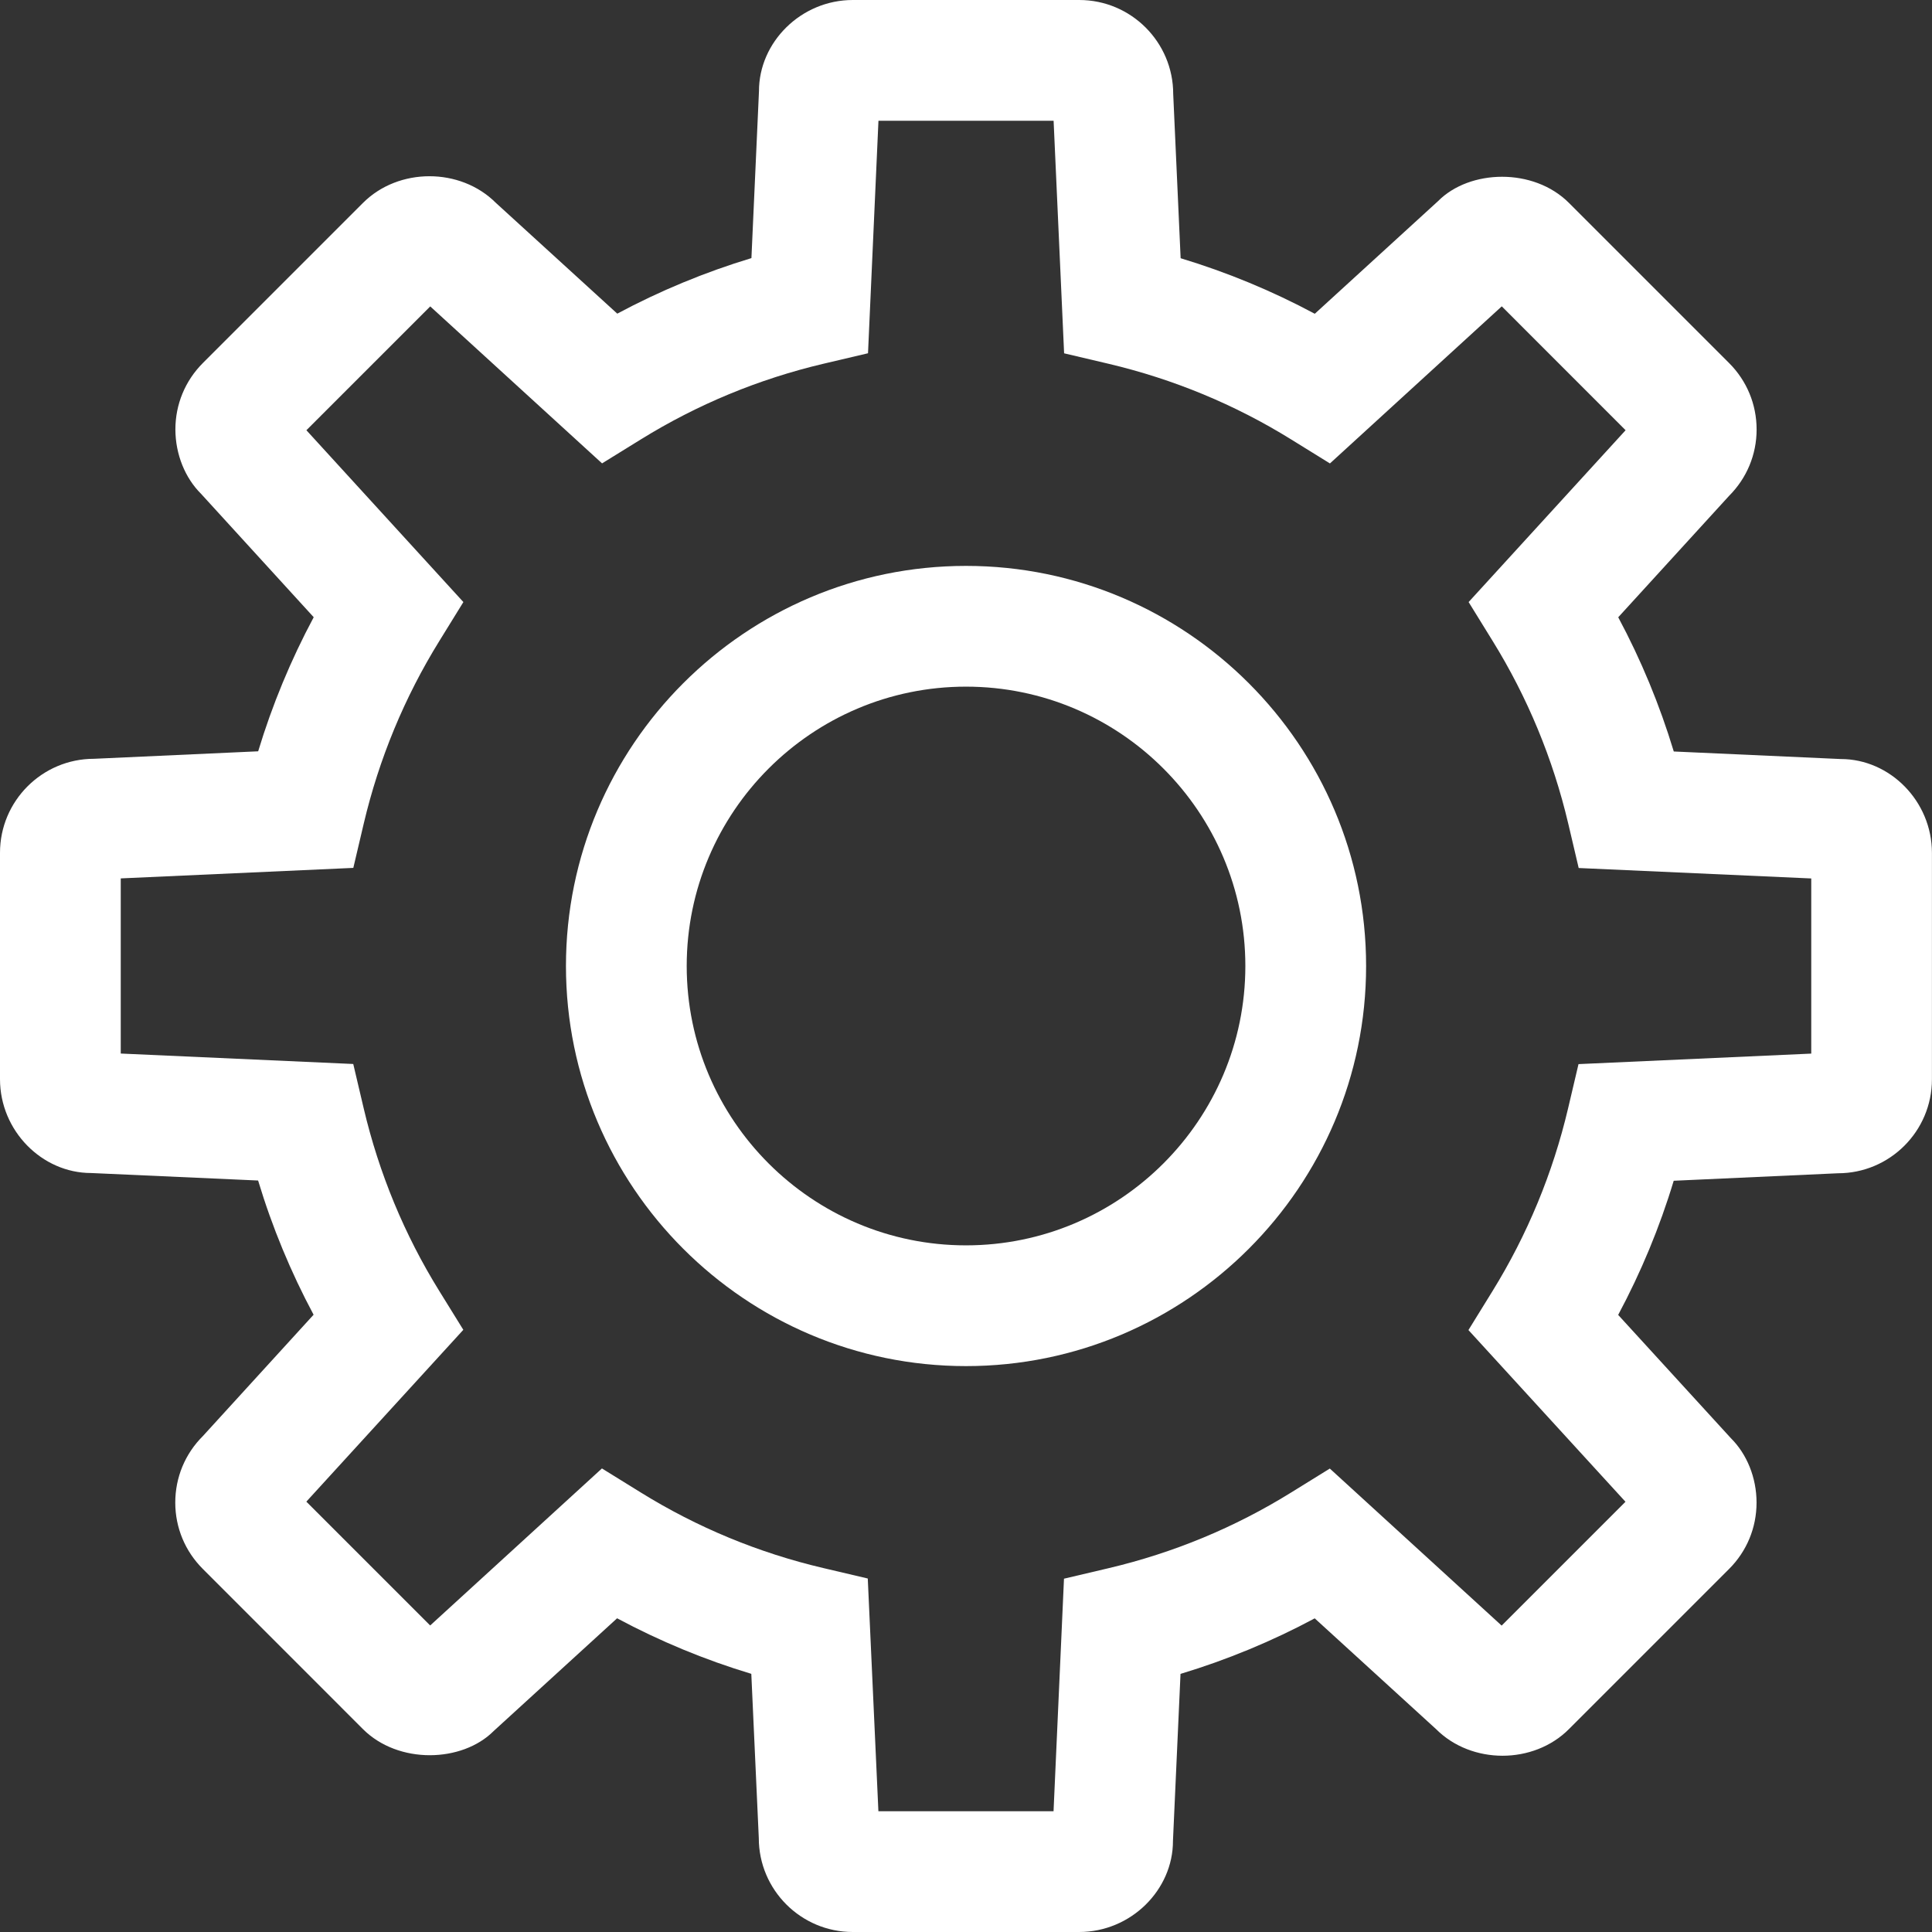 <?xml version="1.0" encoding="utf-8"?>
<!-- Generator: Adobe Illustrator 16.0.0, SVG Export Plug-In . SVG Version: 6.00 Build 0)  -->
<!DOCTYPE svg PUBLIC "-//W3C//DTD SVG 1.1//EN" "http://www.w3.org/Graphics/SVG/1.1/DTD/svg11.dtd">
<svg version="1.1" id="Layer_1" xmlns="http://www.w3.org/2000/svg" xmlns:xlink="http://www.w3.org/1999/xlink" x="0px" y="0px"
	 width="32px" height="32px" viewBox="0 0 32 32" enable-background="new 0 0 32 32" xml:space="preserve">
<rect x="0" y="0" width="32" height="32" fill="#333333" stroke="none"/>
<g>
	<path fill="#FFFFFF" d="M16,22.627c-3.654,0-6.626-2.973-6.626-6.627S12.346,9.373,16,9.373c3.654,0,6.627,2.973,6.627,6.627
		S19.654,22.627,16,22.627z M16,11.373c-2.551,0-4.626,2.076-4.626,4.627s2.075,4.627,4.626,4.627c2.551,0,4.627-2.076,4.627-4.627
		S18.551,11.373,16,11.373z"/>
	<path fill="#FFFFFF" d="M17.874,32h-3.75c-0.858,0-1.556-0.698-1.556-1.556l-0.124-2.72c-0.77-0.232-1.513-0.54-2.223-0.92
		L8.178,28.67c-0.522,0.525-1.579,0.557-2.167-0.031L3.36,25.987c-0.293-0.292-0.457-0.683-0.457-1.099
		c0-0.417,0.162-0.809,0.458-1.103l1.833-2.009c-0.378-0.707-0.686-1.45-0.919-2.223L1.51,19.429c0,0-0.001,0-0.001,0
		C0.697,19.429,0,18.731,0,17.874v-3.75c0-0.858,0.698-1.556,1.556-1.556l2.72-0.124c0.233-0.77,0.541-1.513,0.92-2.221L3.33,8.179
		c-0.262-0.26-0.424-0.65-0.425-1.066c0-0.416,0.162-0.807,0.456-1.101L6.013,3.36c0.588-0.588,1.612-0.588,2.2,0l2.011,1.835
		c0.708-0.379,1.452-0.687,2.222-0.92l0.125-2.765C12.57,0.698,13.268,0,14.125,0h3.751c0.858,0,1.556,0.698,1.556,1.556
		l0.123,2.721c0.771,0.233,1.515,0.541,2.222,0.92L23.82,3.33c0.522-0.526,1.581-0.557,2.168,0.032l2.651,2.651
		c0.294,0.294,0.456,0.685,0.456,1.101c0,0.416-0.163,0.806-0.457,1.1l-1.835,2.01c0.379,0.708,0.687,1.452,0.92,2.223l2.765,0.125
		c0,0,0.001,0,0.002,0c0.813,0,1.509,0.698,1.509,1.555v3.75c0,0.858-0.698,1.556-1.556,1.556l-2.721,0.124
		c-0.232,0.77-0.541,1.513-0.92,2.222l1.867,2.042c0.263,0.261,0.425,0.651,0.425,1.067s-0.162,0.807-0.457,1.101l-2.651,2.651
		c-0.586,0.587-1.612,0.588-2.2,0l-2.01-1.835c-0.708,0.379-1.451,0.687-2.223,0.92l-0.125,2.765C19.43,31.302,18.732,32,17.874,32z
		 M14.549,30h2.901l0.173-3.852l0.735-0.173c1.075-0.253,2.093-0.675,3.025-1.253l0.643-0.398l2.846,2.601l2.051-2.051l-2.601-2.844
		l0.397-0.643c0.579-0.937,1-1.955,1.253-3.027l0.173-0.735L30,17.451V14.55l-3.852-0.173l-0.173-0.736
		c-0.253-1.072-0.674-2.09-1.253-3.026l-0.397-0.643l2.6-2.846l-2.051-2.052l-2.846,2.602l-0.643-0.398
		c-0.932-0.578-1.95-0.999-3.025-1.253l-0.735-0.173L17.451,2H14.55l-0.173,3.851l-0.735,0.173
		c-1.074,0.253-2.092,0.675-3.026,1.253L9.972,7.675l-2.846-2.6L5.075,7.126l2.6,2.846l-0.397,0.643
		c-0.579,0.935-1,1.953-1.253,3.025l-0.173,0.735L2,14.549v2.901l3.851,0.173l0.173,0.735c0.254,1.078,0.676,2.096,1.252,3.025
		l0.398,0.643l-2.6,2.846l2.051,2.051l2.845-2.601l0.643,0.398c0.936,0.58,1.953,1.001,3.024,1.252l0.736,0.173L14.549,30z"/>
</g>
</svg>
